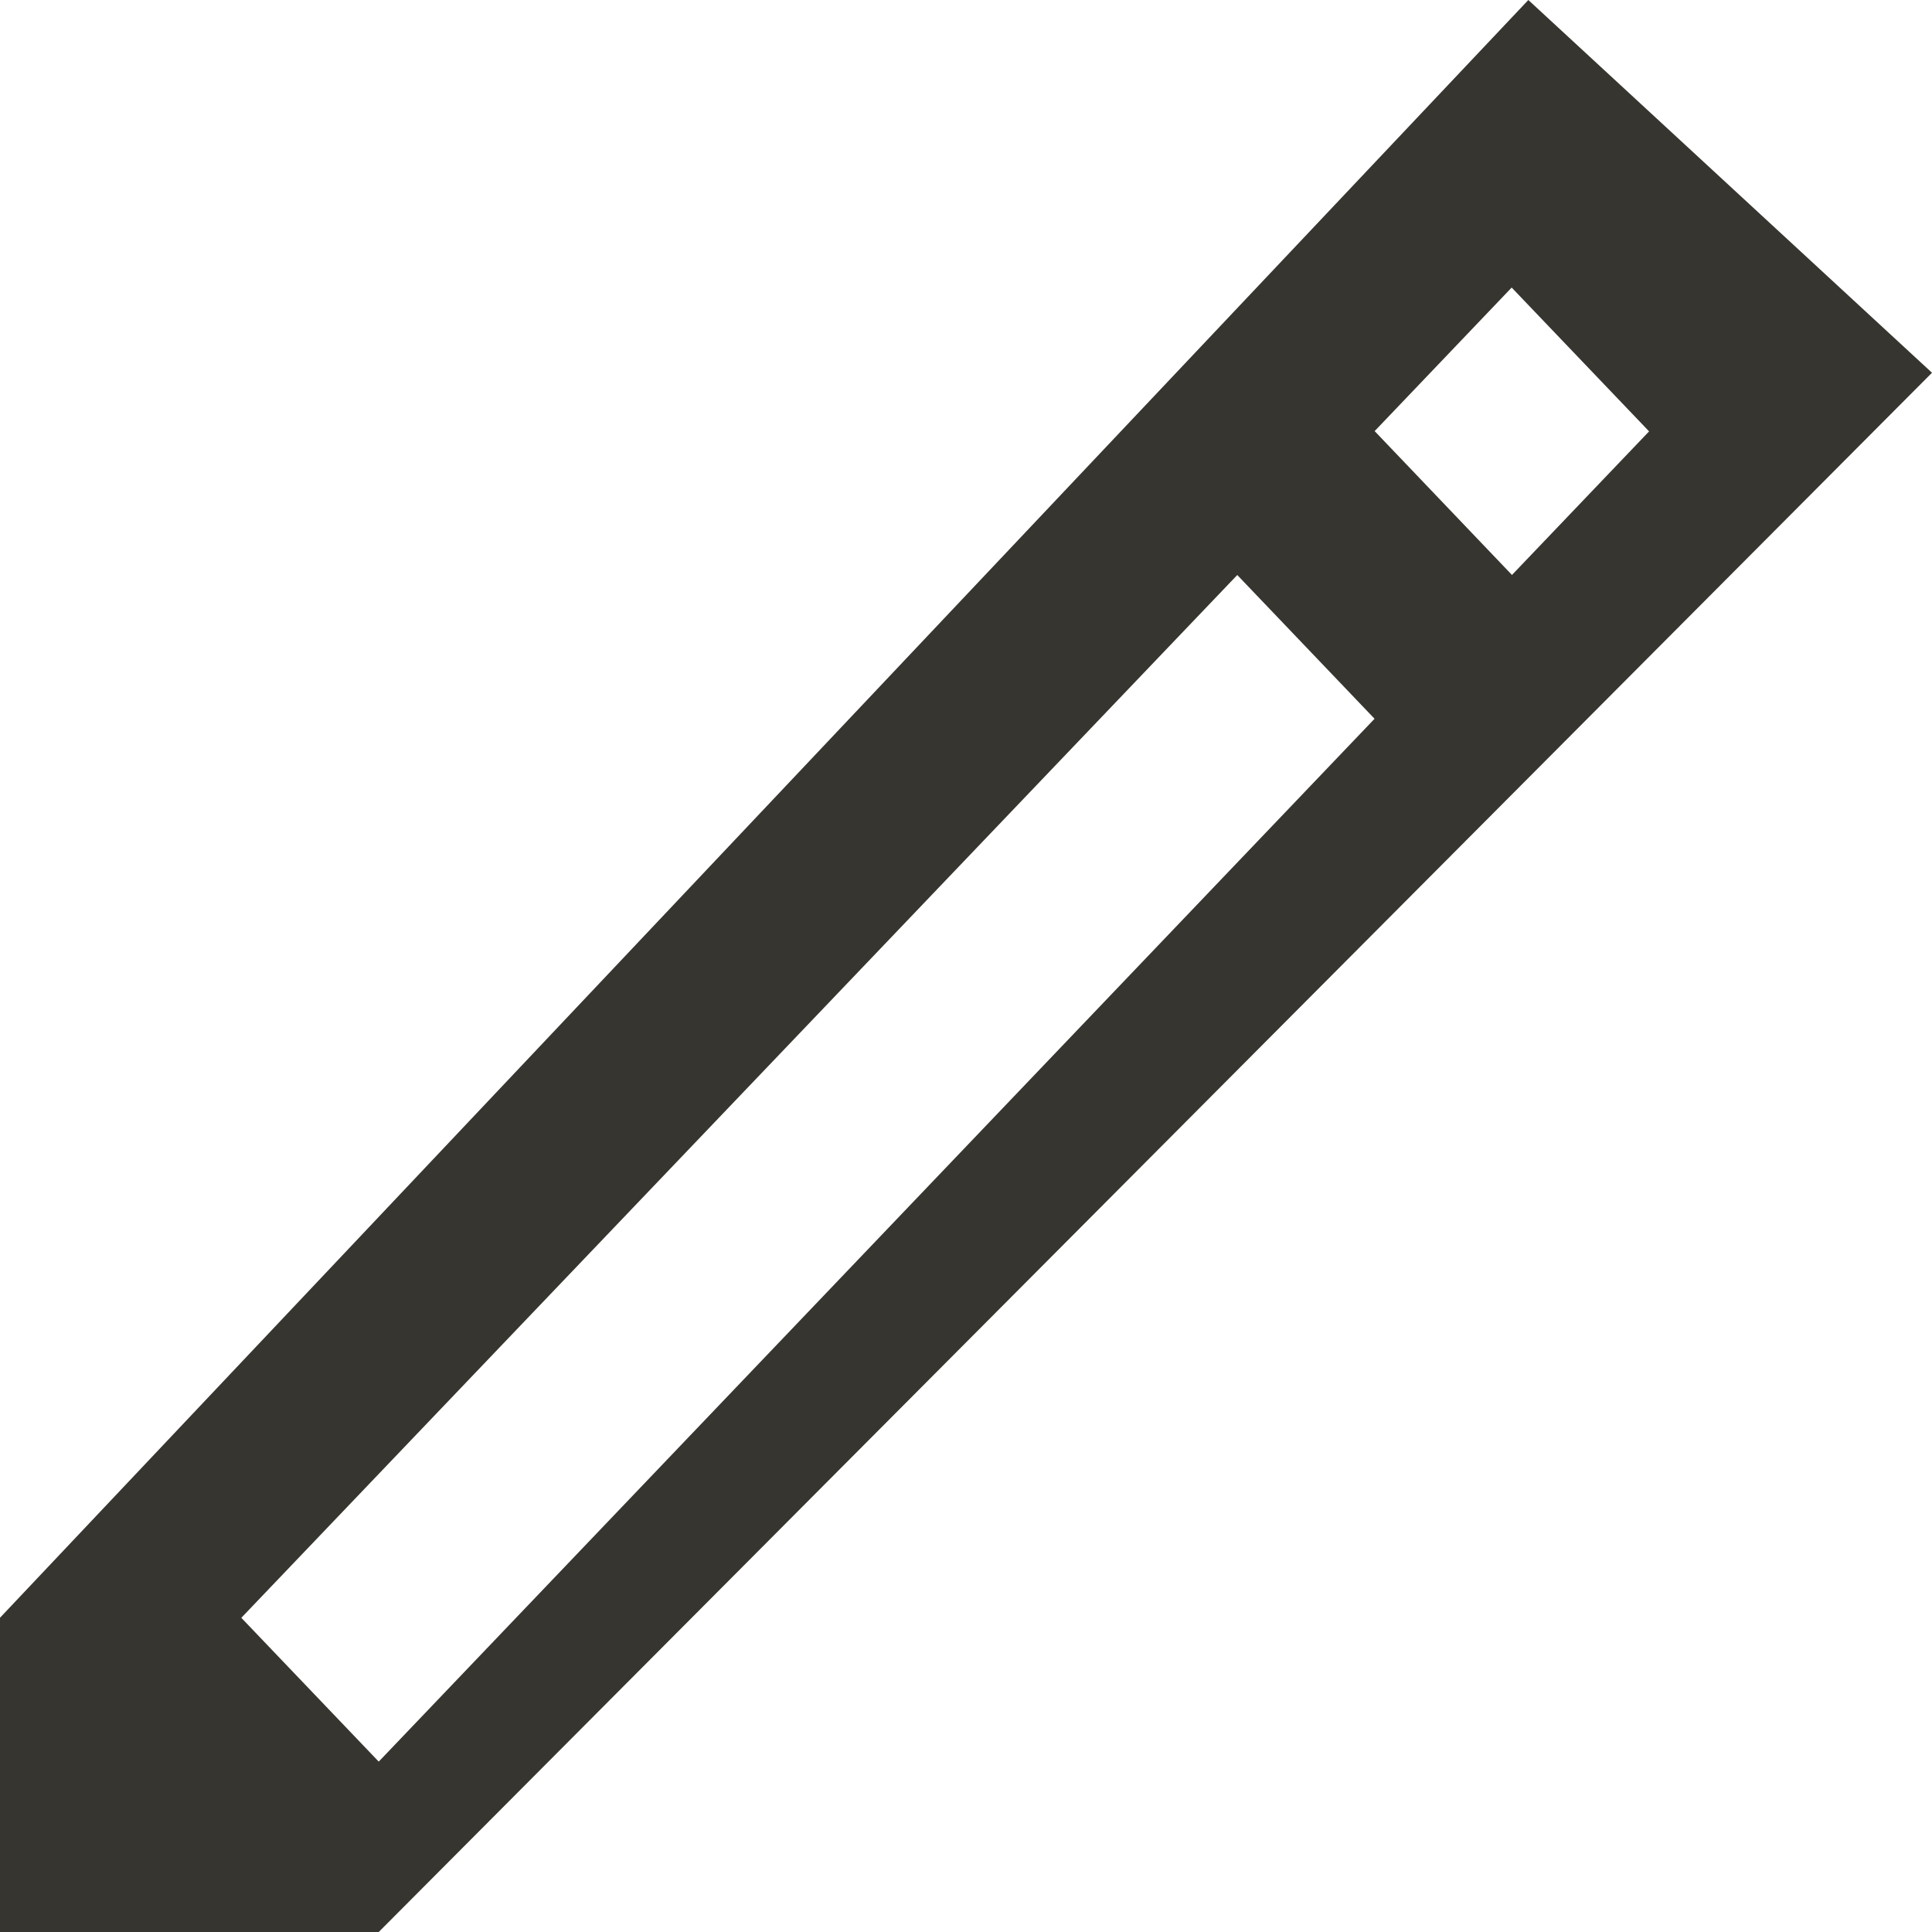 <!-- Generated by IcoMoon.io -->
<svg version="1.1" xmlns="http://www.w3.org/2000/svg" width="32" height="32" viewBox="0 0 32 32">
<title>as-pen-2</title>
<path fill="#37352f" d="M22.768 7.141l2.27-2.378 2.276 2.382-2.271 2.378-2.274-2.382zM6.273 29.178l-2.276-2.382 16.496-17.272 2.274 2.381-16.495 17.274zM25.314 0l-25.314 26.795v5.205h6.273l25.727-25.826-6.686-6.174z"></path>
</svg>
